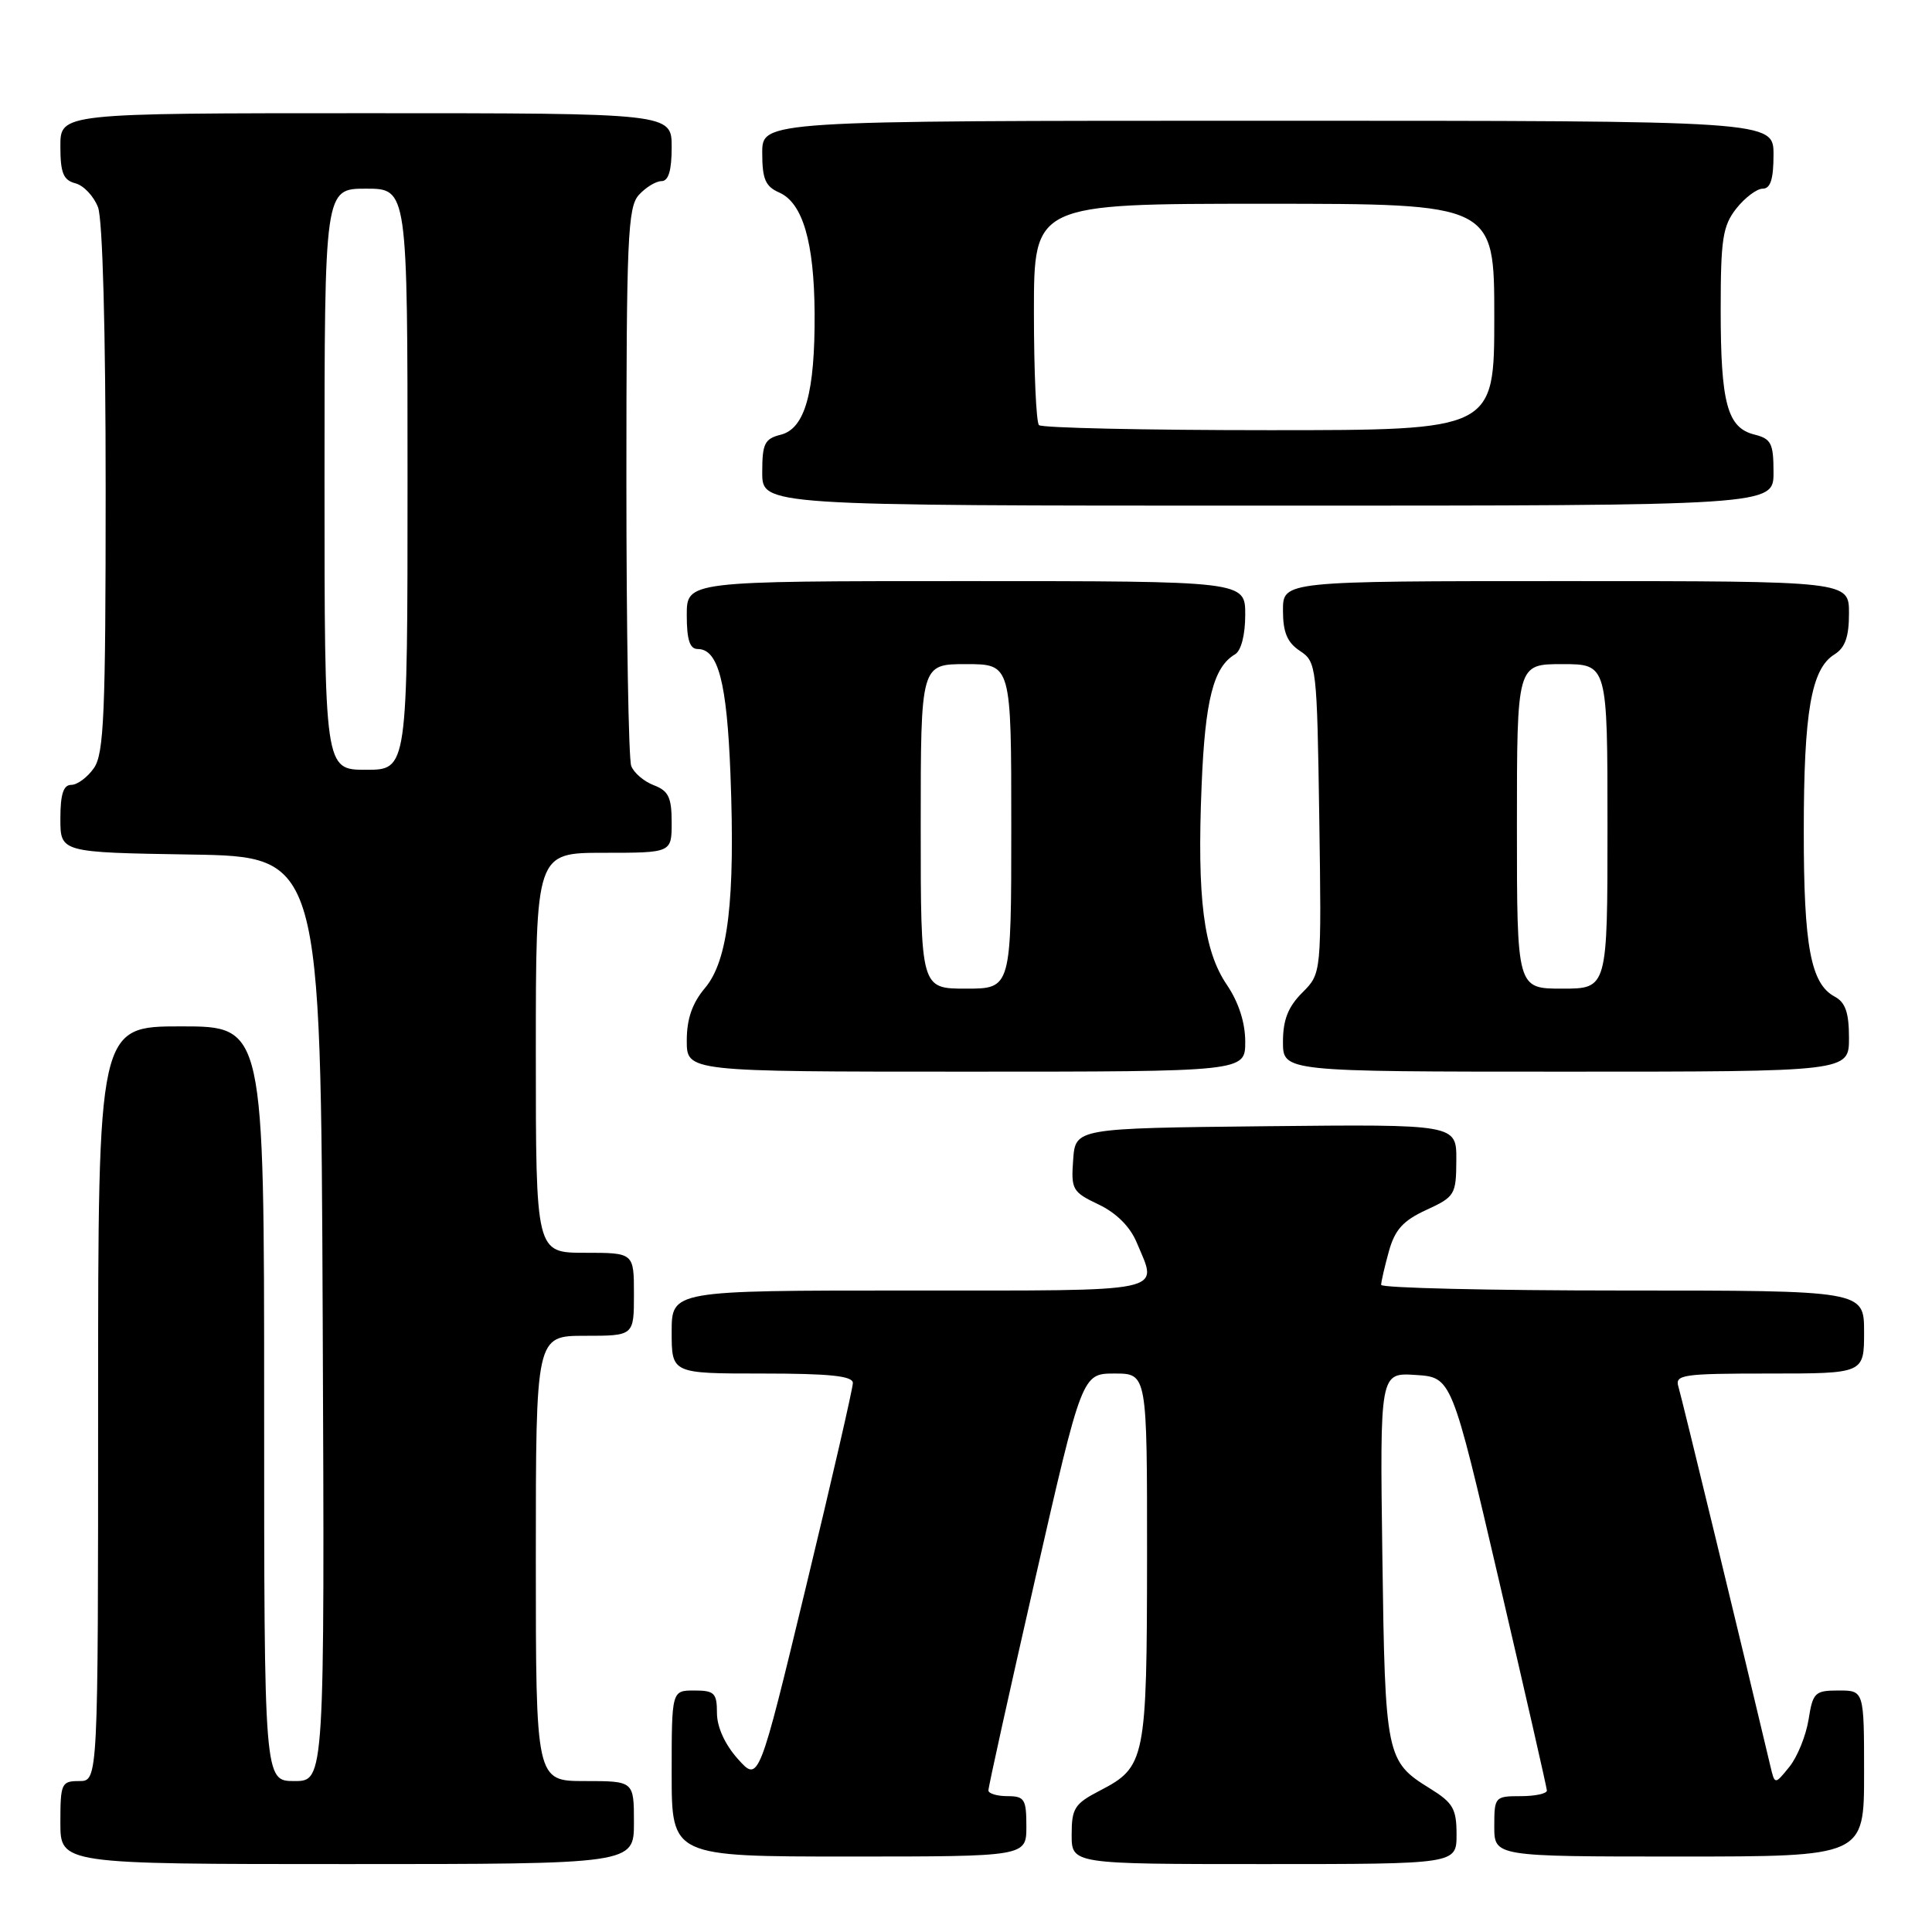 <?xml version="1.0" encoding="UTF-8" standalone="no"?>
<!DOCTYPE svg PUBLIC "-//W3C//DTD SVG 1.1//EN" "http://www.w3.org/Graphics/SVG/1.1/DTD/svg11.dtd" >
<svg xmlns="http://www.w3.org/2000/svg" xmlns:xlink="http://www.w3.org/1999/xlink" version="1.1" viewBox="0 0 256 256">
 <g >
 <path fill="currentColor"
d=" M 84.00 241.50 C 84.00 236.00 84.00 236.00 77.50 236.00 C 71.00 236.00 71.00 236.00 71.00 206.50 C 71.00 177.00 71.00 177.00 77.50 177.00 C 84.00 177.00 84.00 177.00 84.00 171.50 C 84.00 166.00 84.00 166.00 77.50 166.00 C 71.00 166.00 71.00 166.00 71.00 139.50 C 71.00 113.00 71.00 113.00 80.00 113.00 C 89.00 113.00 89.00 113.00 89.00 108.98 C 89.00 105.66 88.58 104.79 86.64 104.05 C 85.34 103.56 83.99 102.41 83.64 101.49 C 83.29 100.58 83.00 83.60 83.00 63.75 C 83.00 31.57 83.18 27.46 84.65 25.83 C 85.57 24.82 86.92 24.00 87.65 24.00 C 88.58 24.00 89.00 22.60 89.00 19.50 C 89.00 15.00 89.00 15.00 48.50 15.00 C 8.00 15.00 8.00 15.00 8.00 19.38 C 8.00 22.92 8.39 23.87 9.99 24.29 C 11.08 24.57 12.43 26.00 12.99 27.47 C 13.60 29.08 14.00 43.85 14.00 64.84 C 14.00 94.64 13.78 99.87 12.44 101.78 C 11.59 103.00 10.24 104.00 9.44 104.00 C 8.40 104.00 8.00 105.24 8.00 108.48 C 8.00 112.95 8.00 112.95 25.25 113.23 C 42.50 113.50 42.50 113.50 42.76 174.75 C 43.02 236.00 43.02 236.00 39.01 236.00 C 35.00 236.00 35.00 236.00 35.00 186.00 C 35.00 136.00 35.00 136.00 24.00 136.00 C 13.00 136.00 13.00 136.00 13.00 186.00 C 13.00 236.00 13.00 236.00 10.50 236.00 C 8.14 236.00 8.00 236.30 8.00 241.50 C 8.00 247.00 8.00 247.00 46.00 247.00 C 84.00 247.00 84.00 247.00 84.00 241.50 Z  M 193.00 243.08 C 193.00 239.68 192.54 238.88 189.49 236.99 C 183.66 233.39 183.53 232.76 183.17 206.19 C 182.84 181.88 182.84 181.88 187.59 182.19 C 192.35 182.50 192.35 182.50 198.64 209.50 C 202.10 224.35 204.95 236.84 204.97 237.25 C 204.99 237.66 203.43 238.00 201.50 238.00 C 198.08 238.00 198.00 238.10 198.00 242.00 C 198.00 246.00 198.00 246.00 222.50 246.00 C 247.00 246.00 247.00 246.00 247.00 235.00 C 247.00 224.00 247.00 224.00 243.63 224.00 C 240.48 224.00 240.21 224.26 239.64 227.88 C 239.29 230.01 238.15 232.83 237.09 234.13 C 235.17 236.50 235.17 236.50 234.58 234.00 C 231.23 219.81 222.82 185.11 222.40 183.75 C 221.91 182.15 222.93 182.00 234.43 182.00 C 247.00 182.00 247.00 182.00 247.00 176.50 C 247.00 171.00 247.00 171.00 215.00 171.00 C 197.40 171.00 183.00 170.66 183.01 170.25 C 183.01 169.84 183.47 167.84 184.03 165.82 C 184.83 162.94 185.91 161.74 189.00 160.32 C 192.78 158.58 192.95 158.30 192.97 153.73 C 193.00 148.97 193.00 148.97 167.75 149.23 C 142.50 149.50 142.50 149.50 142.20 153.68 C 141.91 157.62 142.10 157.95 145.57 159.60 C 147.92 160.72 149.74 162.53 150.62 164.64 C 153.44 171.39 155.28 171.00 120.50 171.00 C 89.00 171.00 89.00 171.00 89.00 176.50 C 89.00 182.00 89.00 182.00 101.00 182.00 C 109.93 182.00 113.00 182.32 113.01 183.25 C 113.01 183.94 110.21 196.13 106.78 210.33 C 100.54 236.17 100.54 236.17 97.77 233.07 C 96.05 231.15 95.00 228.83 95.00 226.98 C 95.00 224.34 94.66 224.00 92.00 224.00 C 89.00 224.00 89.00 224.00 89.00 235.00 C 89.00 246.00 89.00 246.00 112.50 246.00 C 136.00 246.00 136.00 246.00 136.00 242.00 C 136.00 238.40 135.75 238.00 133.50 238.00 C 132.12 238.00 130.99 237.66 130.97 237.25 C 130.95 236.84 133.74 224.24 137.16 209.25 C 143.38 182.00 143.38 182.00 147.69 182.00 C 152.00 182.00 152.00 182.00 151.99 206.25 C 151.97 233.19 151.78 234.14 145.75 237.26 C 142.39 239.00 142.00 239.60 142.00 243.10 C 142.00 247.00 142.00 247.00 167.50 247.00 C 193.00 247.00 193.00 247.00 193.00 243.08 Z  M 165.00 138.04 C 165.00 135.50 164.13 132.81 162.57 130.50 C 159.48 125.96 158.60 119.02 159.22 104.09 C 159.68 92.72 160.79 88.39 163.65 86.70 C 164.46 86.22 165.00 84.13 165.00 81.45 C 165.00 77.00 165.00 77.00 128.00 77.00 C 91.00 77.00 91.00 77.00 91.00 81.50 C 91.00 84.79 91.40 86.00 92.46 86.00 C 95.17 86.00 96.32 90.41 96.79 102.61 C 97.43 119.26 96.48 127.28 93.42 130.91 C 91.72 132.93 91.00 135.01 91.00 137.89 C 91.00 142.00 91.00 142.00 128.00 142.00 C 165.00 142.00 165.00 142.00 165.00 138.04 Z  M 245.00 137.54 C 245.00 134.18 244.53 132.82 243.11 132.06 C 239.93 130.36 239.00 125.38 239.01 110.10 C 239.01 94.35 240.00 88.64 243.05 86.73 C 244.49 85.84 245.00 84.40 245.00 81.26 C 245.00 77.00 245.00 77.00 207.50 77.00 C 170.00 77.00 170.00 77.00 170.00 80.88 C 170.00 83.79 170.56 85.13 172.25 86.25 C 174.44 87.70 174.51 88.25 174.81 108.36 C 175.11 128.98 175.11 128.98 172.56 131.53 C 170.68 133.41 170.00 135.14 170.00 138.05 C 170.00 142.00 170.00 142.00 207.50 142.00 C 245.00 142.00 245.00 142.00 245.00 137.54 Z  M 235.00 62.61 C 235.00 58.74 234.70 58.14 232.46 57.58 C 228.88 56.68 228.00 53.44 228.00 41.07 C 228.00 31.66 228.27 29.93 230.07 27.63 C 231.21 26.19 232.79 25.00 233.57 25.00 C 234.60 25.00 235.00 23.73 235.00 20.50 C 235.00 16.00 235.00 16.00 168.00 16.00 C 101.00 16.00 101.00 16.00 101.00 20.26 C 101.00 23.72 101.42 24.71 103.25 25.51 C 106.36 26.88 107.88 32.06 107.94 41.50 C 108.00 52.00 106.67 56.79 103.46 57.60 C 101.31 58.14 101.00 58.78 101.00 62.61 C 101.00 67.00 101.00 67.00 168.00 67.00 C 235.00 67.00 235.00 67.00 235.00 62.61 Z  M 43.00 63.50 C 43.00 25.00 43.00 25.00 48.50 25.00 C 54.00 25.00 54.00 25.00 54.00 63.50 C 54.00 102.00 54.00 102.00 48.50 102.00 C 43.00 102.00 43.00 102.00 43.00 63.50 Z  M 122.00 109.50 C 122.00 88.00 122.00 88.00 128.00 88.00 C 134.00 88.00 134.00 88.00 134.00 109.50 C 134.00 131.00 134.00 131.00 128.00 131.00 C 122.00 131.00 122.00 131.00 122.00 109.50 Z  M 201.00 109.50 C 201.00 88.00 201.00 88.00 207.00 88.00 C 213.00 88.00 213.00 88.00 213.00 109.50 C 213.00 131.00 213.00 131.00 207.00 131.00 C 201.00 131.00 201.00 131.00 201.00 109.50 Z  M 137.67 56.33 C 137.30 55.97 137.00 49.22 137.00 41.33 C 137.00 27.00 137.00 27.00 167.50 27.00 C 198.00 27.00 198.00 27.00 198.00 42.00 C 198.00 57.00 198.00 57.00 168.17 57.00 C 151.76 57.00 138.03 56.70 137.67 56.33 Z "/>
</g>
</svg>